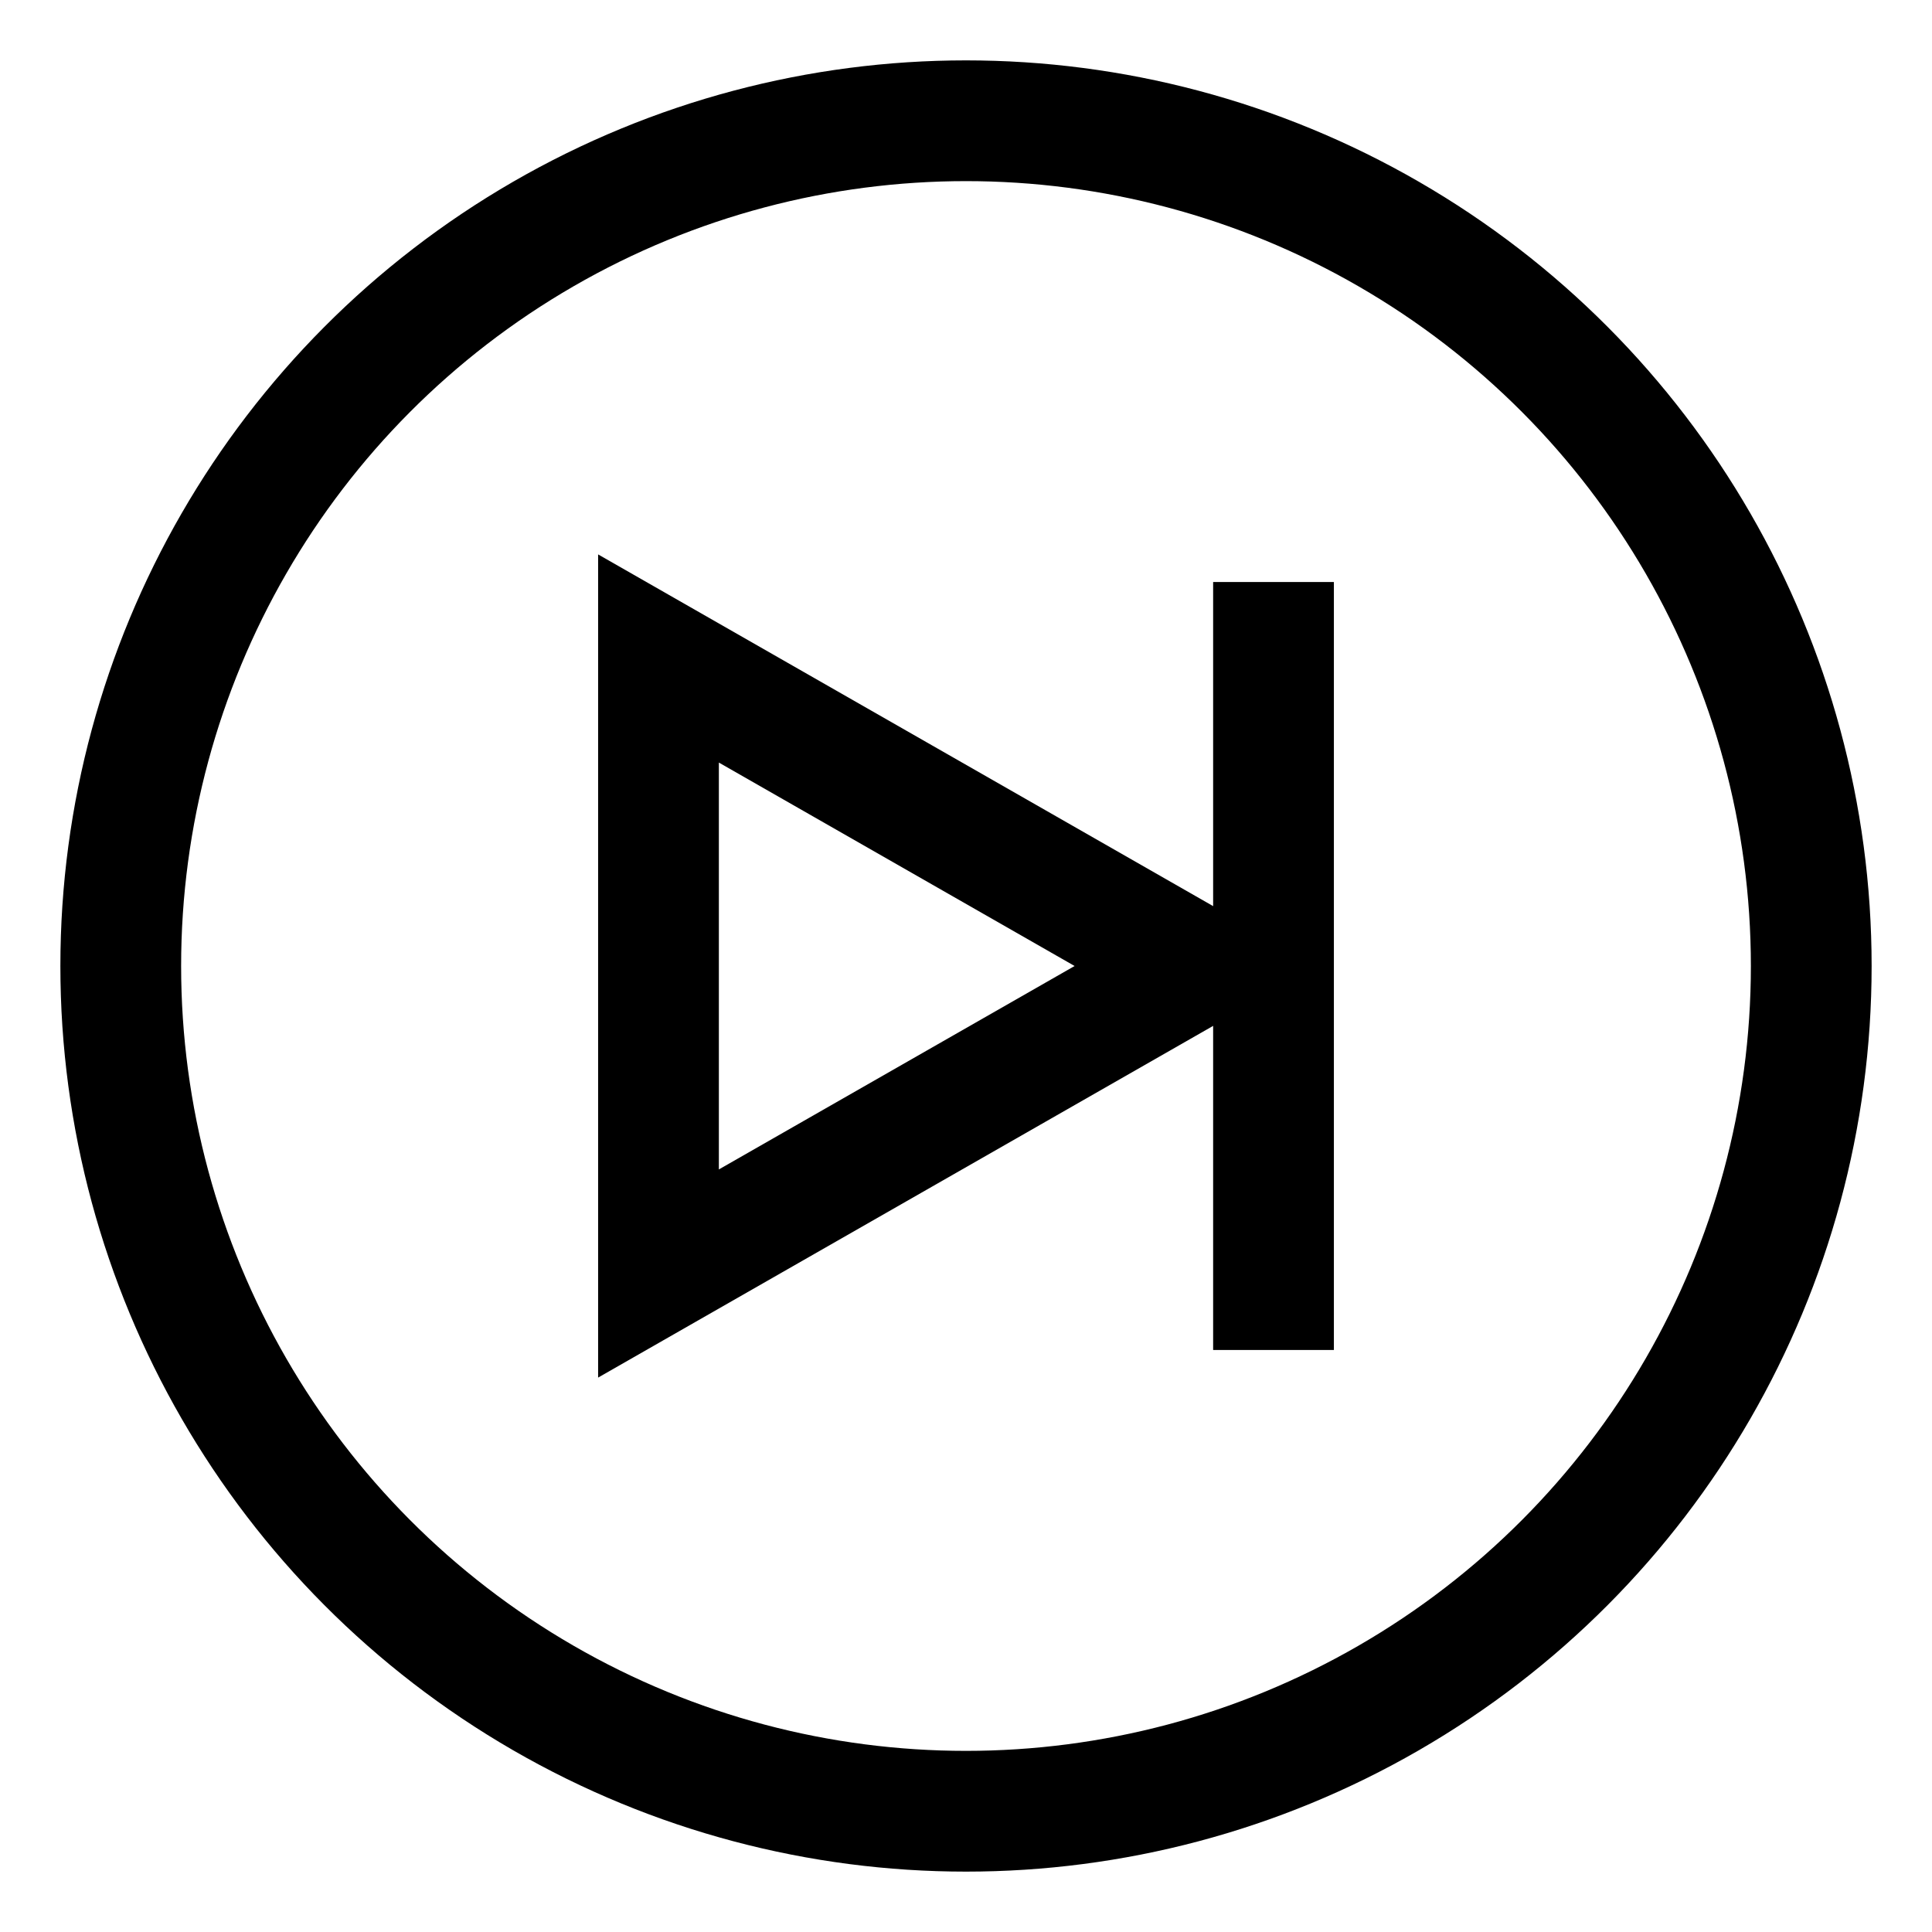 <svg id="Layer_1" data-name="Layer 1" xmlns="http://www.w3.org/2000/svg" viewBox="0 0 24 24" stroke-width="1.5" width="24" height="24" color="#000000"><defs><style>.cls-6374f543b67f094e4896c5e3-1{fill:none;stroke:currentColor;stroke-miterlimit:10;}</style></defs><circle class="cls-6374f543b67f094e4896c5e3-1" cx="12" cy="12" r="10.5"></circle><polygon class="cls-6374f543b67f094e4896c5e3-1" points="14.86 12 8.18 15.82 8.18 8.18 14.86 12"></polygon><line class="cls-6374f543b67f094e4896c5e3-1" x1="15.82" y1="7.23" x2="15.82" y2="16.77"></line></svg>